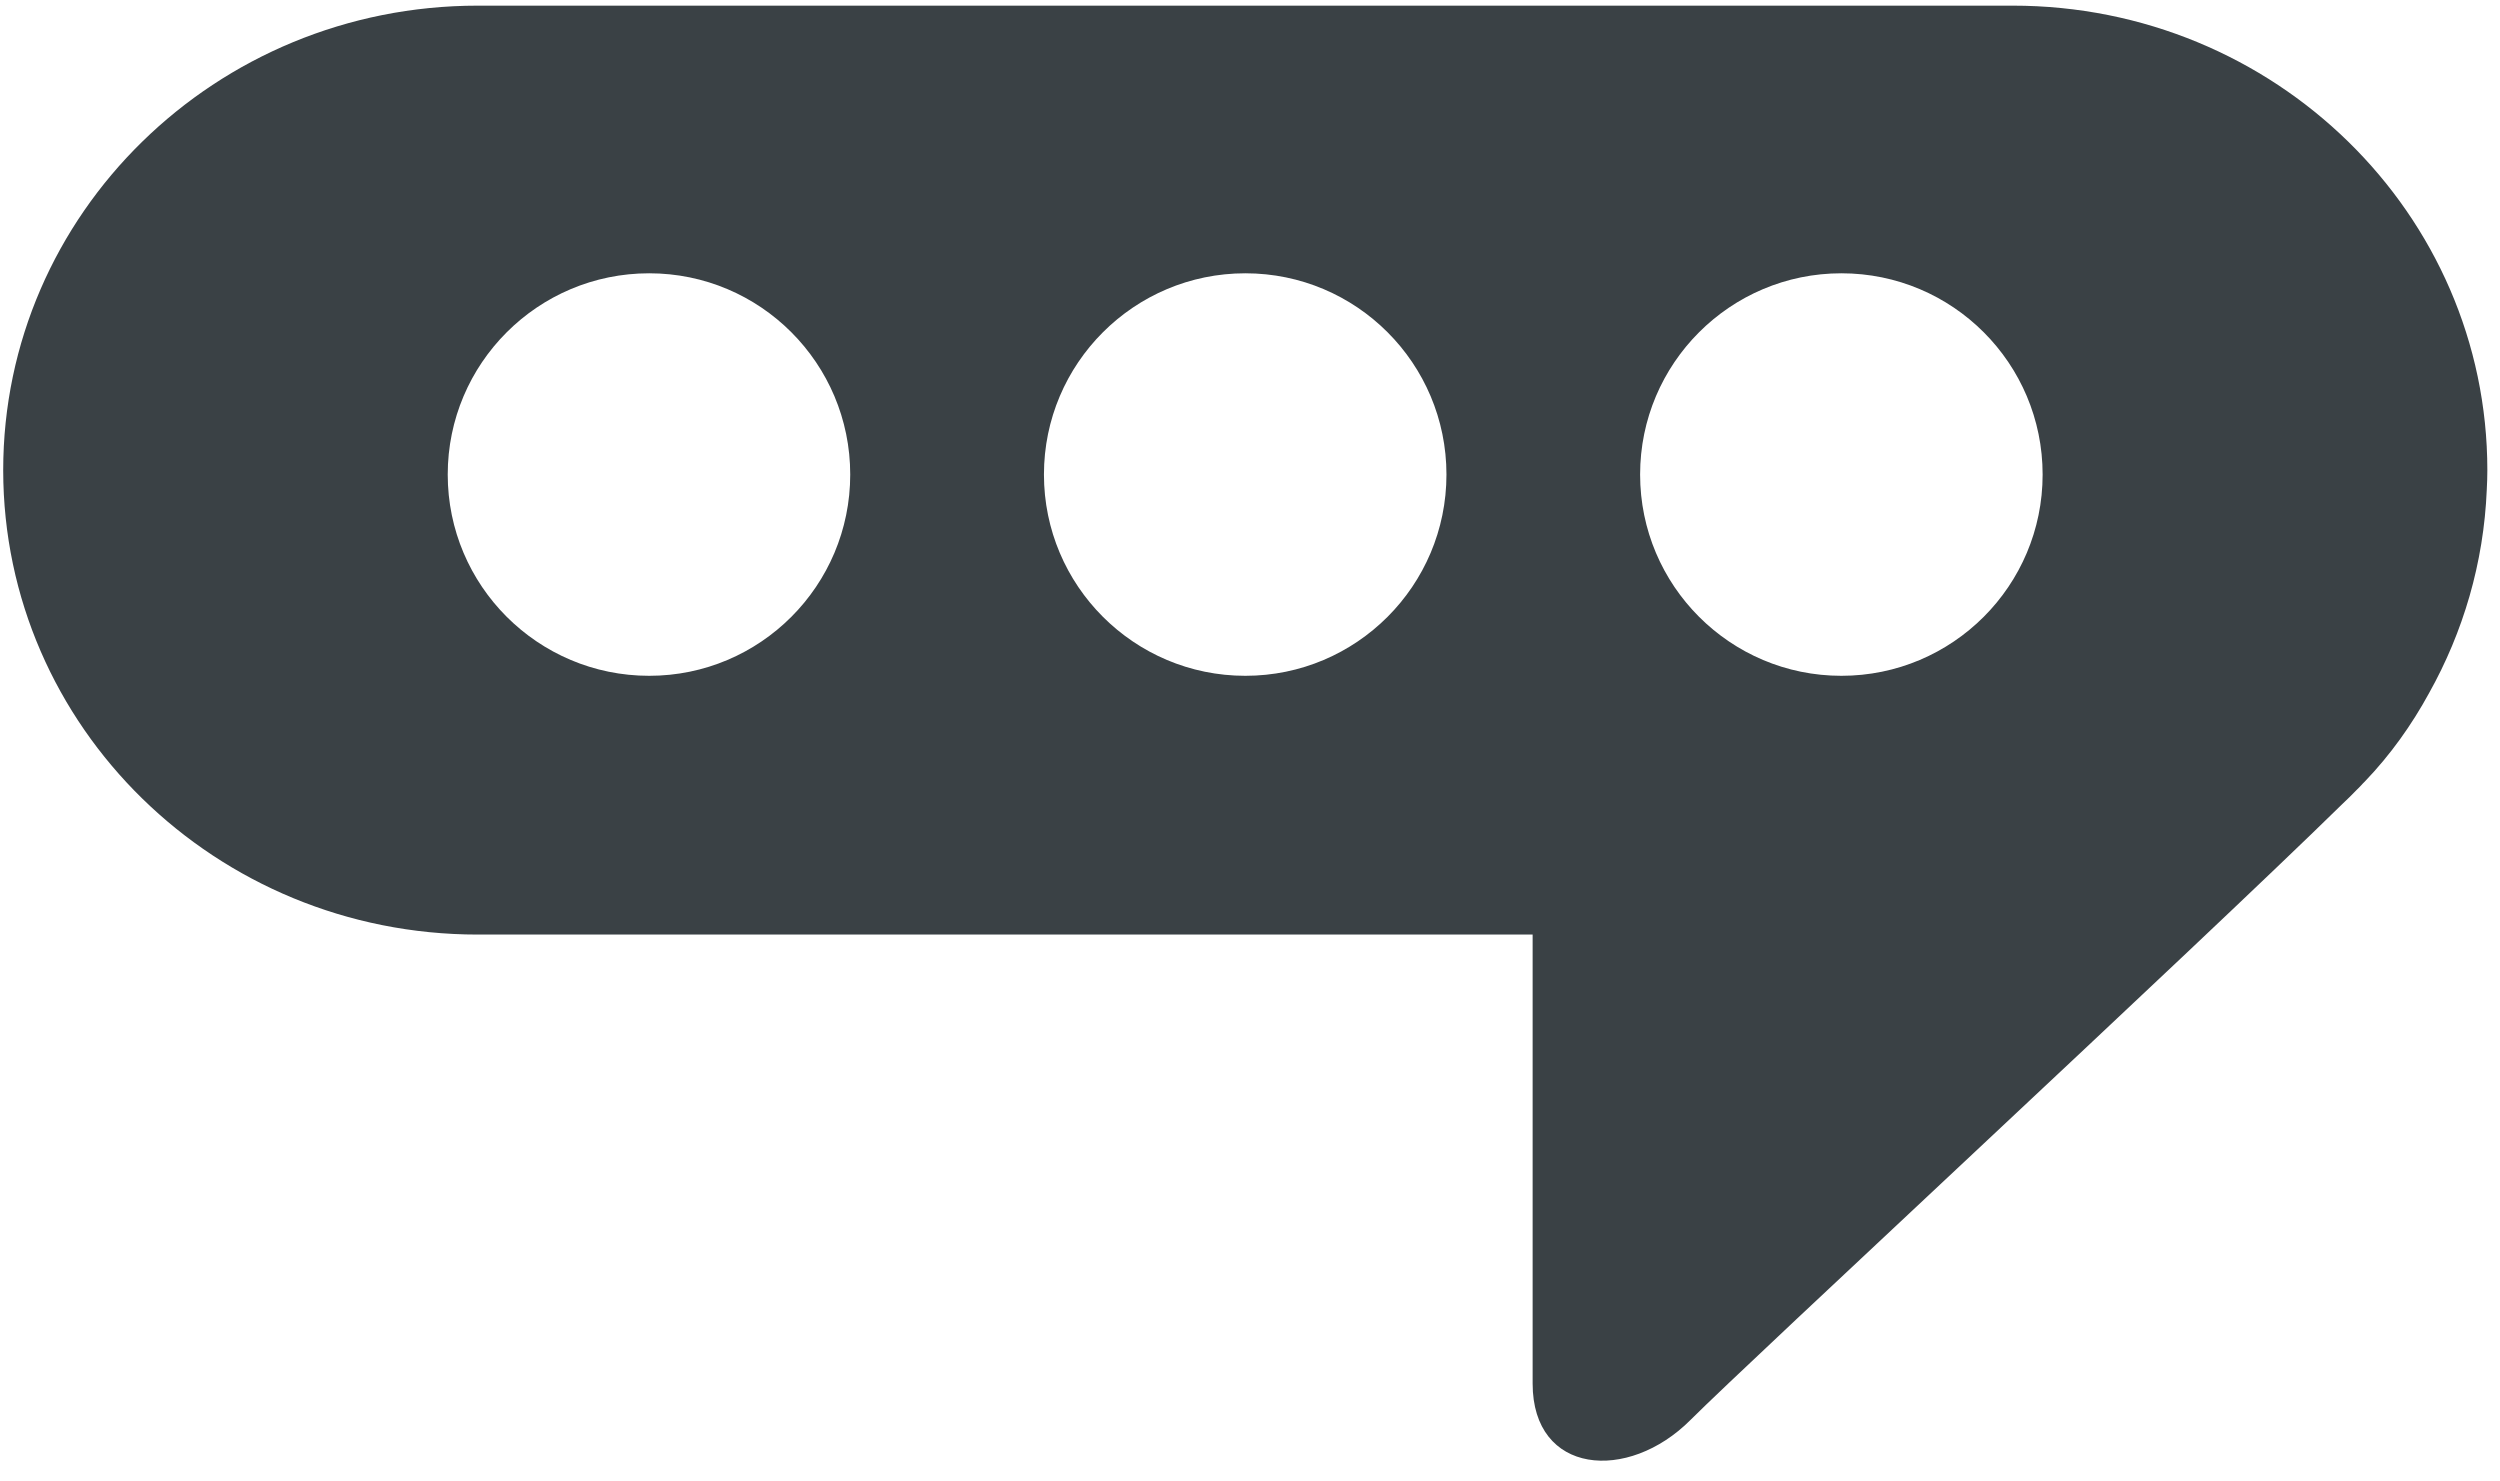 <?xml version="1.0" encoding="UTF-8" standalone="no"?>
<svg
   xmlns:dc="http://purl.org/dc/elements/1.1/"
   xmlns:cc="http://creativecommons.org/ns#"
   xmlns:rdf="http://www.w3.org/1999/02/22-rdf-syntax-ns#"
   xmlns:svg="http://www.w3.org/2000/svg"
   xmlns="http://www.w3.org/2000/svg"
   viewBox="0 0 236.25 140"
   height="140"
   width="236.25"
   xml:space="preserve"
   version="1.1"
   id="svg2"><defs
     id="defs6" /><g
     transform="matrix(1.25,0,0,-1.25,0,140)"
     id="g10"><g
       transform="scale(0.1,0.1)"
       id="g12"><path
         id="path14"
         style="fill:#3a4145;fill-opacity:1;fill-rule:nonzero;stroke:none"
         d="m 338.48,761.242 c 0,83.988 68.2,152.149 152.301,152.149 83.989,0 151.989,-68.161 151.989,-152.149 0,-83.98 -68,-152.152 -151.989,-152.152 -84.101,0 -152.301,68.172 -152.301,152.152 z m 901.44,0 c 0,83.988 68.17,152.149 152.15,152.149 84.14,0 152.15,-68.161 152.15,-152.149 0,-83.98 -68.01,-152.152 -152.15,-152.152 -83.98,0 -152.15,68.172 -152.15,152.152 z m -450.701,0 c 0,83.988 68.16,152.149 152.261,152.149 83.99,0 152.04,-68.161 152.04,-152.149 0,-83.98 -68.05,-152.152 -152.04,-152.152 -84.101,0 -152.261,68.172 -152.261,152.152 z M 1836.37,596.012 c 25.78,46.09 41.33,98.32 43.63,153.789 0.27,5.039 0.43,9.961 0.43,14.719 0,193.992 -160.74,351.21 -358.83,351.21 l -1160.35,0 C 163.051,1115.73 2.422,958.512 2.422,764.52 l 0,-0.149 C 2.582,570.539 163.16,413.469 361.25,413.469 l 797.42,0 0,-339.457 c 0,-68.98 72.11,-74.883 119.3,-27.531 45.12,45.109 381.33,356.36 492.69,465.539 3.83,3.562 7.5,7.23 11.06,10.902 0.82,0.82 1.76,1.637 2.46,2.457 0.66,0.551 1.21,1.371 1.91,2.07 l 1.76,1.762 c 19.38,20.199 35.43,42.809 48.52,66.801" /></g></g></svg>
